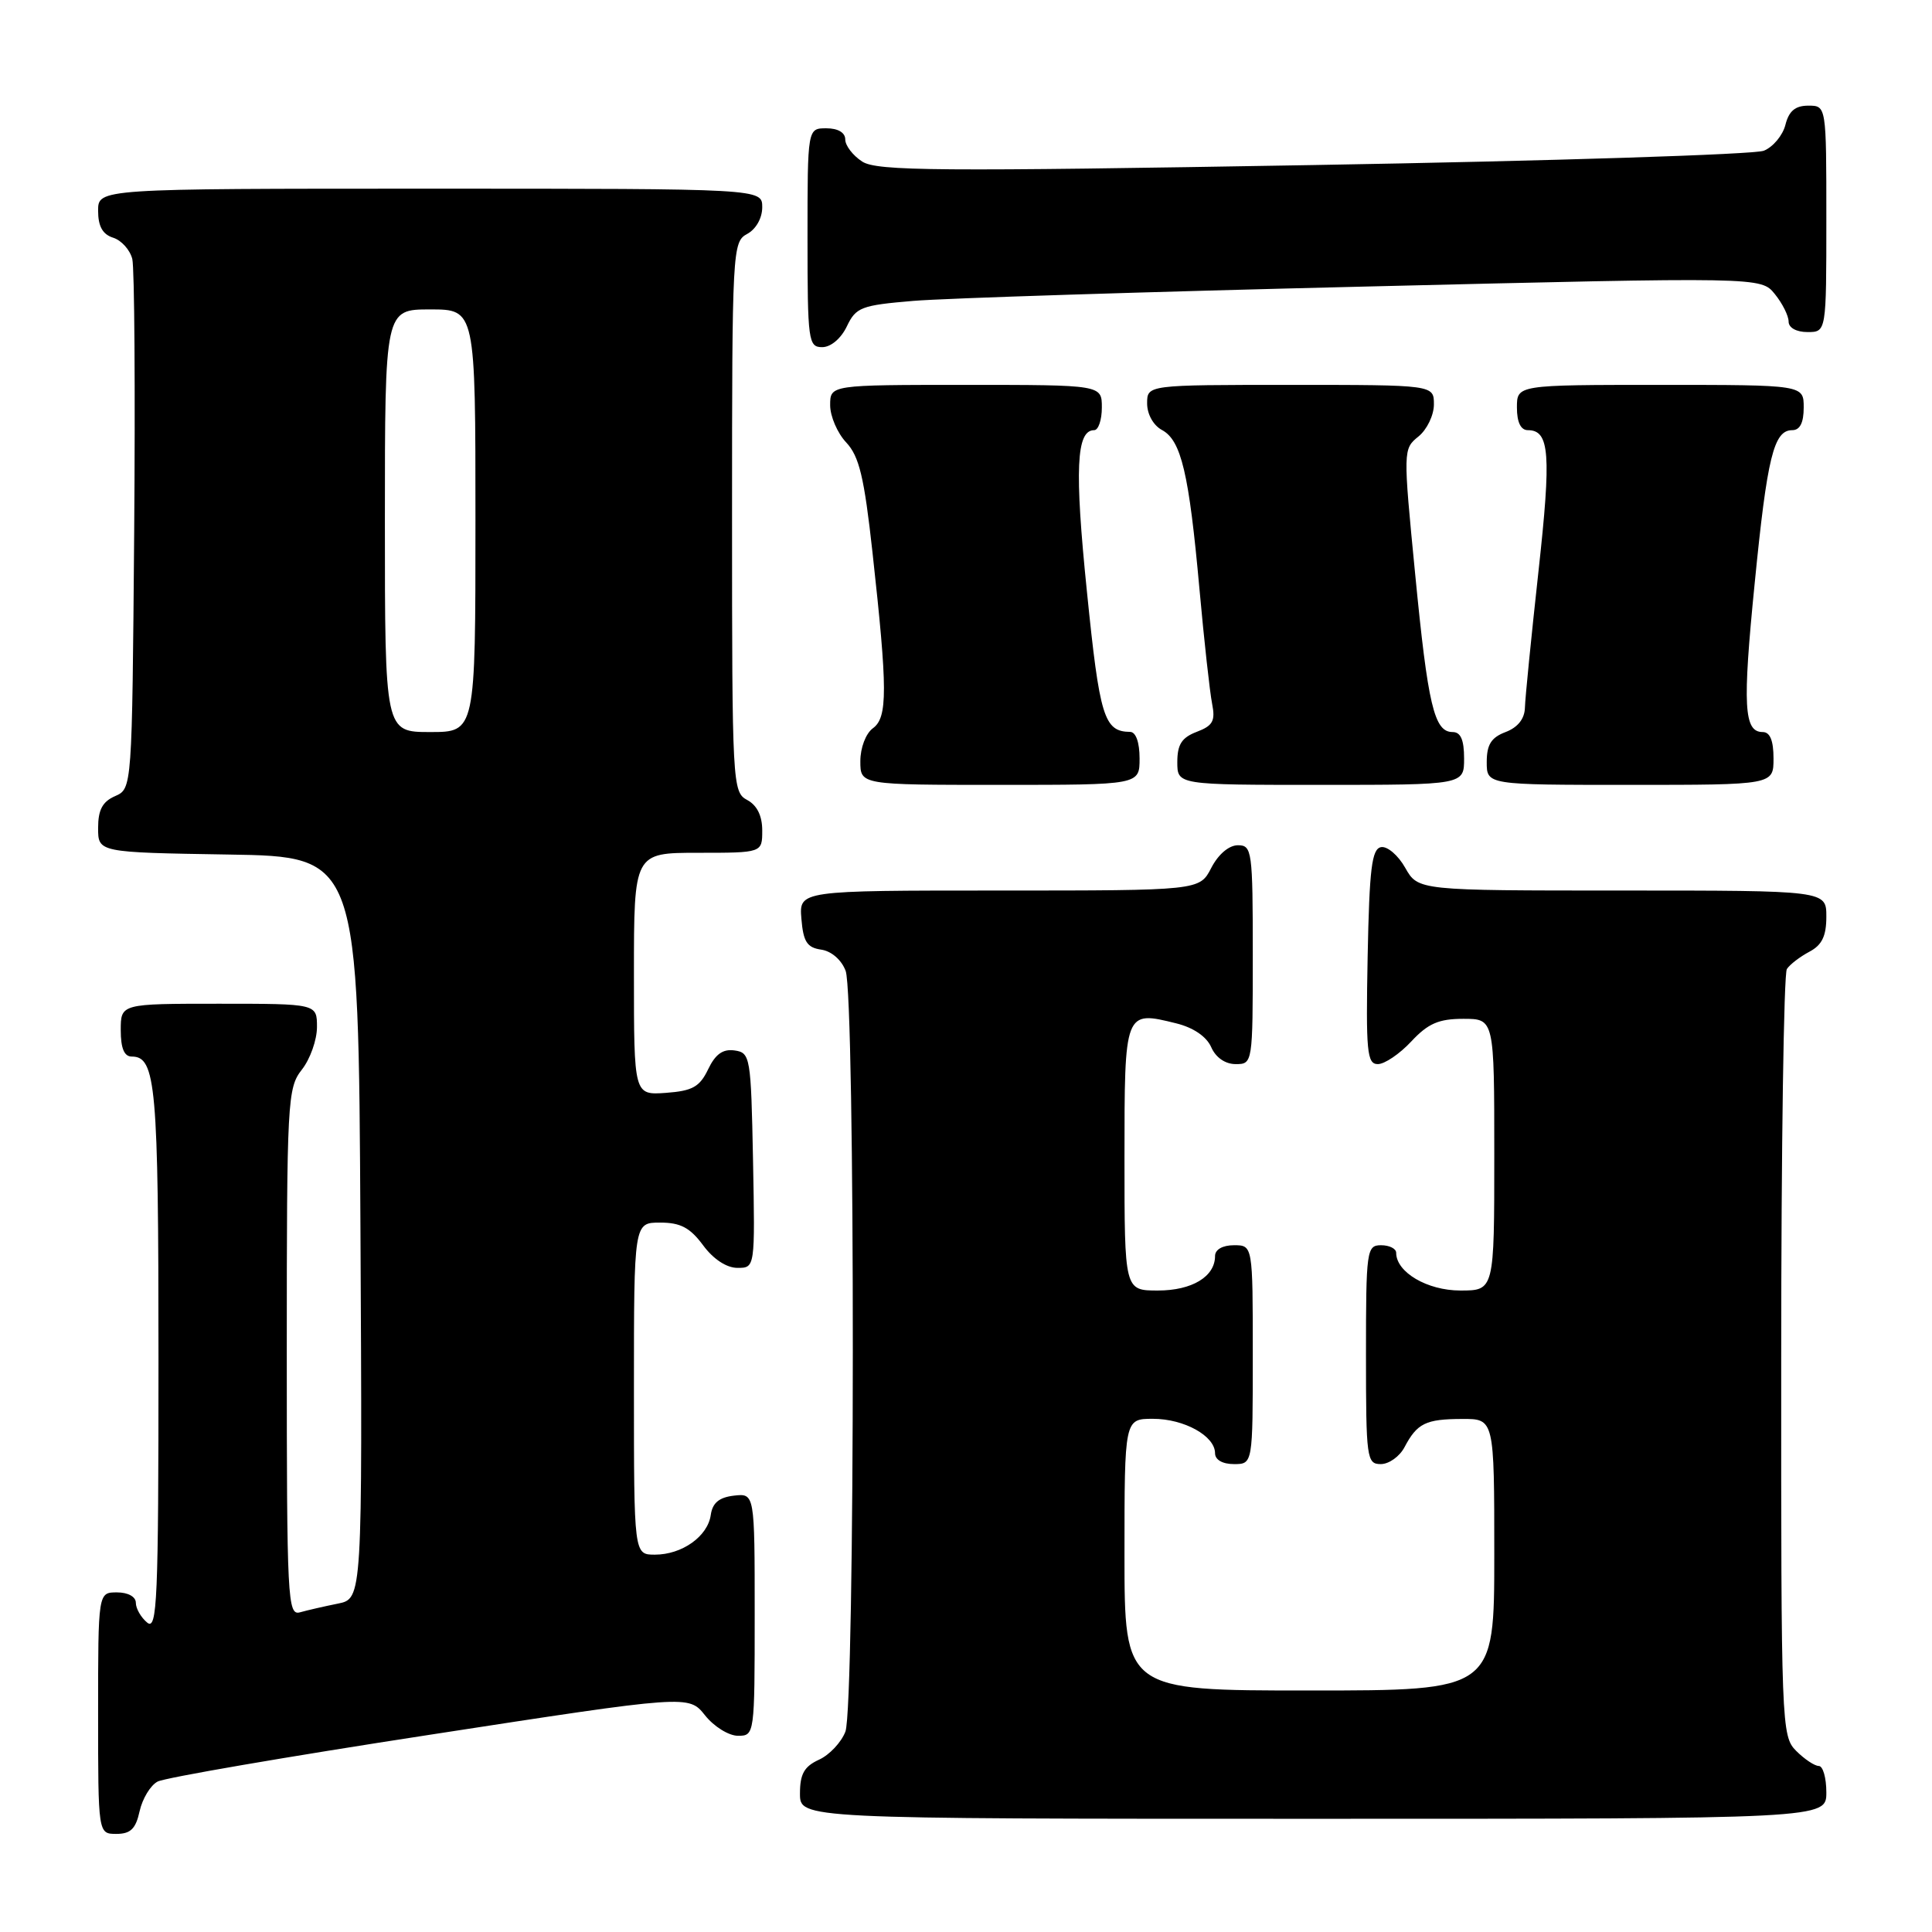 <?xml version="1.0" encoding="UTF-8" standalone="no"?>
<!DOCTYPE svg PUBLIC "-//W3C//DTD SVG 1.1//EN" "http://www.w3.org/Graphics/SVG/1.1/DTD/svg11.dtd" >
<svg xmlns="http://www.w3.org/2000/svg" xmlns:xlink="http://www.w3.org/1999/xlink" version="1.1" viewBox="0 0 256 256">
 <g >
 <path fill="currentColor"
d=" M 18.50 239.99 C 18.87 238.34 19.93 236.57 20.88 236.07 C 21.82 235.56 38.04 232.77 56.92 229.87 C 91.26 224.58 91.26 224.58 93.42 227.29 C 94.60 228.78 96.57 230.00 97.79 230.00 C 99.98 230.00 100.00 229.85 100.00 213.93 C 100.00 197.87 100.00 197.87 97.25 198.18 C 95.28 198.41 94.41 199.14 94.18 200.74 C 93.78 203.58 90.37 206.00 86.78 206.00 C 84.00 206.00 84.00 206.00 84.00 184.00 C 84.00 162.00 84.00 162.00 87.47 162.00 C 90.17 162.00 91.43 162.67 93.16 165.00 C 94.52 166.85 96.28 168.00 97.72 168.00 C 100.05 168.00 100.05 168.00 99.78 153.75 C 99.51 139.99 99.42 139.49 97.33 139.19 C 95.78 138.97 94.79 139.68 93.83 141.69 C 92.71 144.02 91.76 144.55 88.24 144.81 C 84.00 145.11 84.00 145.11 84.00 129.06 C 84.00 113.00 84.00 113.00 92.50 113.00 C 101.00 113.00 101.00 113.00 101.00 110.04 C 101.00 108.09 100.31 106.70 99.00 106.00 C 97.06 104.96 97.00 103.91 97.00 68.50 C 97.00 33.09 97.06 32.04 99.00 31.00 C 100.17 30.37 101.00 28.91 101.00 27.46 C 101.00 25.00 101.00 25.00 57.00 25.00 C 13.00 25.00 13.00 25.00 13.00 27.93 C 13.00 29.99 13.60 31.06 15.00 31.50 C 16.10 31.85 17.23 33.12 17.53 34.32 C 17.82 35.52 17.93 51.80 17.78 70.50 C 17.50 104.50 17.50 104.50 15.25 105.49 C 13.58 106.22 13.00 107.31 13.00 109.71 C 13.00 112.95 13.00 112.95 30.25 113.23 C 47.50 113.50 47.50 113.50 47.76 162.67 C 48.02 211.84 48.02 211.84 44.76 212.49 C 42.97 212.85 40.71 213.37 39.75 213.64 C 38.11 214.10 38.00 211.99 38.00 179.20 C 38.00 145.78 38.09 144.16 40.00 141.73 C 41.10 140.33 42.00 137.79 42.00 136.09 C 42.00 133.00 42.00 133.00 29.00 133.00 C 16.00 133.00 16.00 133.00 16.00 136.50 C 16.00 138.91 16.46 140.00 17.46 140.00 C 20.66 140.00 21.00 143.81 21.00 180.06 C 21.00 212.11 20.83 216.10 19.50 215.00 C 18.68 214.32 18.00 213.14 18.00 212.38 C 18.00 211.57 16.96 211.00 15.50 211.00 C 13.00 211.00 13.00 211.00 13.00 227.00 C 13.00 243.00 13.00 243.00 15.42 243.00 C 17.30 243.00 17.99 242.33 18.50 239.99 Z  M 242.00 237.50 C 242.00 235.57 241.55 234.00 241.00 234.00 C 240.45 234.00 239.10 233.10 238.00 232.00 C 236.05 230.05 236.00 228.68 236.02 179.75 C 236.02 152.11 236.36 129.00 236.77 128.40 C 237.17 127.79 238.51 126.77 239.75 126.11 C 241.42 125.23 242.00 124.04 242.00 121.46 C 242.00 118.00 242.00 118.00 214.95 118.00 C 187.91 118.00 187.91 118.00 186.20 114.99 C 185.27 113.33 183.82 112.10 183.00 112.25 C 181.77 112.48 181.45 115.05 181.22 126.76 C 180.98 139.36 181.13 141.00 182.57 141.00 C 183.47 141.00 185.46 139.65 187.00 138.00 C 189.23 135.61 190.64 135.00 193.90 135.00 C 198.00 135.00 198.00 135.00 198.00 153.00 C 198.00 171.00 198.00 171.00 193.50 171.00 C 189.12 171.00 185.00 168.58 185.00 166.00 C 185.00 165.45 184.10 165.00 183.00 165.00 C 181.09 165.00 181.00 165.67 181.00 179.50 C 181.00 193.25 181.10 194.00 182.96 194.00 C 184.05 194.00 185.46 192.99 186.11 191.75 C 187.78 188.59 188.91 188.03 193.75 188.02 C 198.00 188.00 198.00 188.00 198.00 206.00 C 198.00 224.00 198.00 224.00 173.50 224.00 C 149.00 224.00 149.00 224.00 149.00 206.00 C 149.00 188.00 149.00 188.00 152.78 188.00 C 156.90 188.00 161.00 190.27 161.00 192.56 C 161.00 193.43 161.99 194.00 163.50 194.00 C 166.00 194.00 166.00 194.00 166.00 179.50 C 166.00 165.00 166.00 165.00 163.50 165.00 C 162.00 165.00 161.00 165.57 161.00 166.43 C 161.00 169.16 157.95 171.00 153.43 171.00 C 149.00 171.00 149.00 171.00 149.00 153.47 C 149.00 133.89 149.00 133.90 155.86 135.60 C 158.13 136.16 159.87 137.35 160.49 138.75 C 161.09 140.13 162.35 141.00 163.74 141.00 C 165.98 141.00 166.00 140.89 166.00 126.50 C 166.00 112.73 165.90 112.00 164.03 112.00 C 162.84 112.00 161.43 113.20 160.50 115.00 C 158.95 118.00 158.95 118.00 132.41 118.00 C 105.88 118.00 105.88 118.00 106.19 121.75 C 106.44 124.79 106.94 125.56 108.80 125.83 C 110.16 126.02 111.50 127.18 112.05 128.64 C 113.34 132.02 113.31 226.07 112.02 229.45 C 111.48 230.86 109.91 232.54 108.52 233.17 C 106.56 234.07 106.00 235.06 106.00 237.66 C 106.00 241.00 106.00 241.00 174.00 241.00 C 242.00 241.00 242.00 241.00 242.00 237.50 Z  M 151.00 100.50 C 151.00 98.37 150.51 96.99 149.75 96.98 C 146.29 96.94 145.71 95.06 144.02 78.36 C 142.37 62.19 142.61 57.00 144.98 57.00 C 145.54 57.00 146.00 55.65 146.00 54.00 C 146.00 51.00 146.00 51.00 128.00 51.00 C 110.00 51.00 110.00 51.00 110.00 53.69 C 110.00 55.16 110.96 57.39 112.13 58.63 C 113.85 60.47 114.51 63.21 115.61 73.20 C 117.62 91.41 117.63 95.07 115.66 96.50 C 114.72 97.19 114.00 99.09 114.00 100.86 C 114.00 104.00 114.00 104.00 132.50 104.00 C 151.00 104.00 151.00 104.00 151.00 100.50 Z  M 194.00 100.50 C 194.00 98.03 193.55 97.00 192.48 97.00 C 190.04 97.00 189.21 93.50 187.51 76.00 C 185.91 59.61 185.92 59.49 187.95 57.84 C 189.08 56.93 190.00 55.01 190.00 53.59 C 190.00 51.00 190.00 51.00 171.00 51.00 C 152.00 51.00 152.00 51.00 152.00 53.46 C 152.00 54.89 152.83 56.37 153.97 56.98 C 156.52 58.35 157.55 62.72 158.93 78.00 C 159.55 84.88 160.31 91.74 160.61 93.24 C 161.06 95.52 160.72 96.16 158.58 96.97 C 156.59 97.73 156.00 98.64 156.00 100.98 C 156.00 104.00 156.00 104.00 175.00 104.00 C 194.00 104.00 194.00 104.00 194.00 100.50 Z  M 235.00 100.50 C 235.00 98.13 234.54 97.00 233.57 97.00 C 231.07 97.00 230.88 93.58 232.50 77.34 C 234.16 60.54 235.03 57.00 237.48 57.00 C 238.50 57.00 239.00 56.02 239.00 54.00 C 239.00 51.00 239.00 51.00 220.00 51.00 C 201.00 51.00 201.00 51.00 201.00 54.00 C 201.00 55.95 201.51 57.00 202.45 57.00 C 205.34 57.00 205.57 60.13 203.85 75.76 C 202.90 84.42 202.09 92.52 202.06 93.77 C 202.02 95.25 201.12 96.38 199.50 97.00 C 197.59 97.72 197.00 98.67 197.00 100.98 C 197.00 104.00 197.00 104.00 216.00 104.00 C 235.00 104.00 235.00 104.00 235.00 100.50 Z  M 112.21 43.25 C 113.42 40.71 114.11 40.45 121.01 39.87 C 125.13 39.52 152.09 38.66 180.92 37.97 C 233.34 36.70 233.34 36.70 235.17 38.96 C 236.18 40.20 237.00 41.85 237.00 42.61 C 237.00 43.43 238.03 44.00 239.50 44.00 C 242.00 44.00 242.00 44.00 242.00 29.00 C 242.00 14.00 242.00 14.00 239.61 14.00 C 237.88 14.00 237.04 14.71 236.58 16.53 C 236.23 17.93 234.94 19.48 233.72 19.97 C 232.50 20.47 205.62 21.33 174.00 21.87 C 124.19 22.73 116.20 22.67 114.25 21.41 C 113.01 20.61 112.00 19.29 112.00 18.48 C 112.00 17.57 111.04 17.00 109.50 17.00 C 107.00 17.00 107.00 17.00 107.00 31.50 C 107.00 45.20 107.11 46.00 108.95 46.00 C 110.08 46.00 111.44 44.86 112.21 43.25 Z  M 51.00 69.00 C 51.00 41.00 51.00 41.00 57.00 41.00 C 63.00 41.00 63.00 41.00 63.00 69.00 C 63.00 97.00 63.00 97.00 57.00 97.00 C 51.00 97.00 51.00 97.00 51.00 69.00 Z "/>
</g>
</svg>